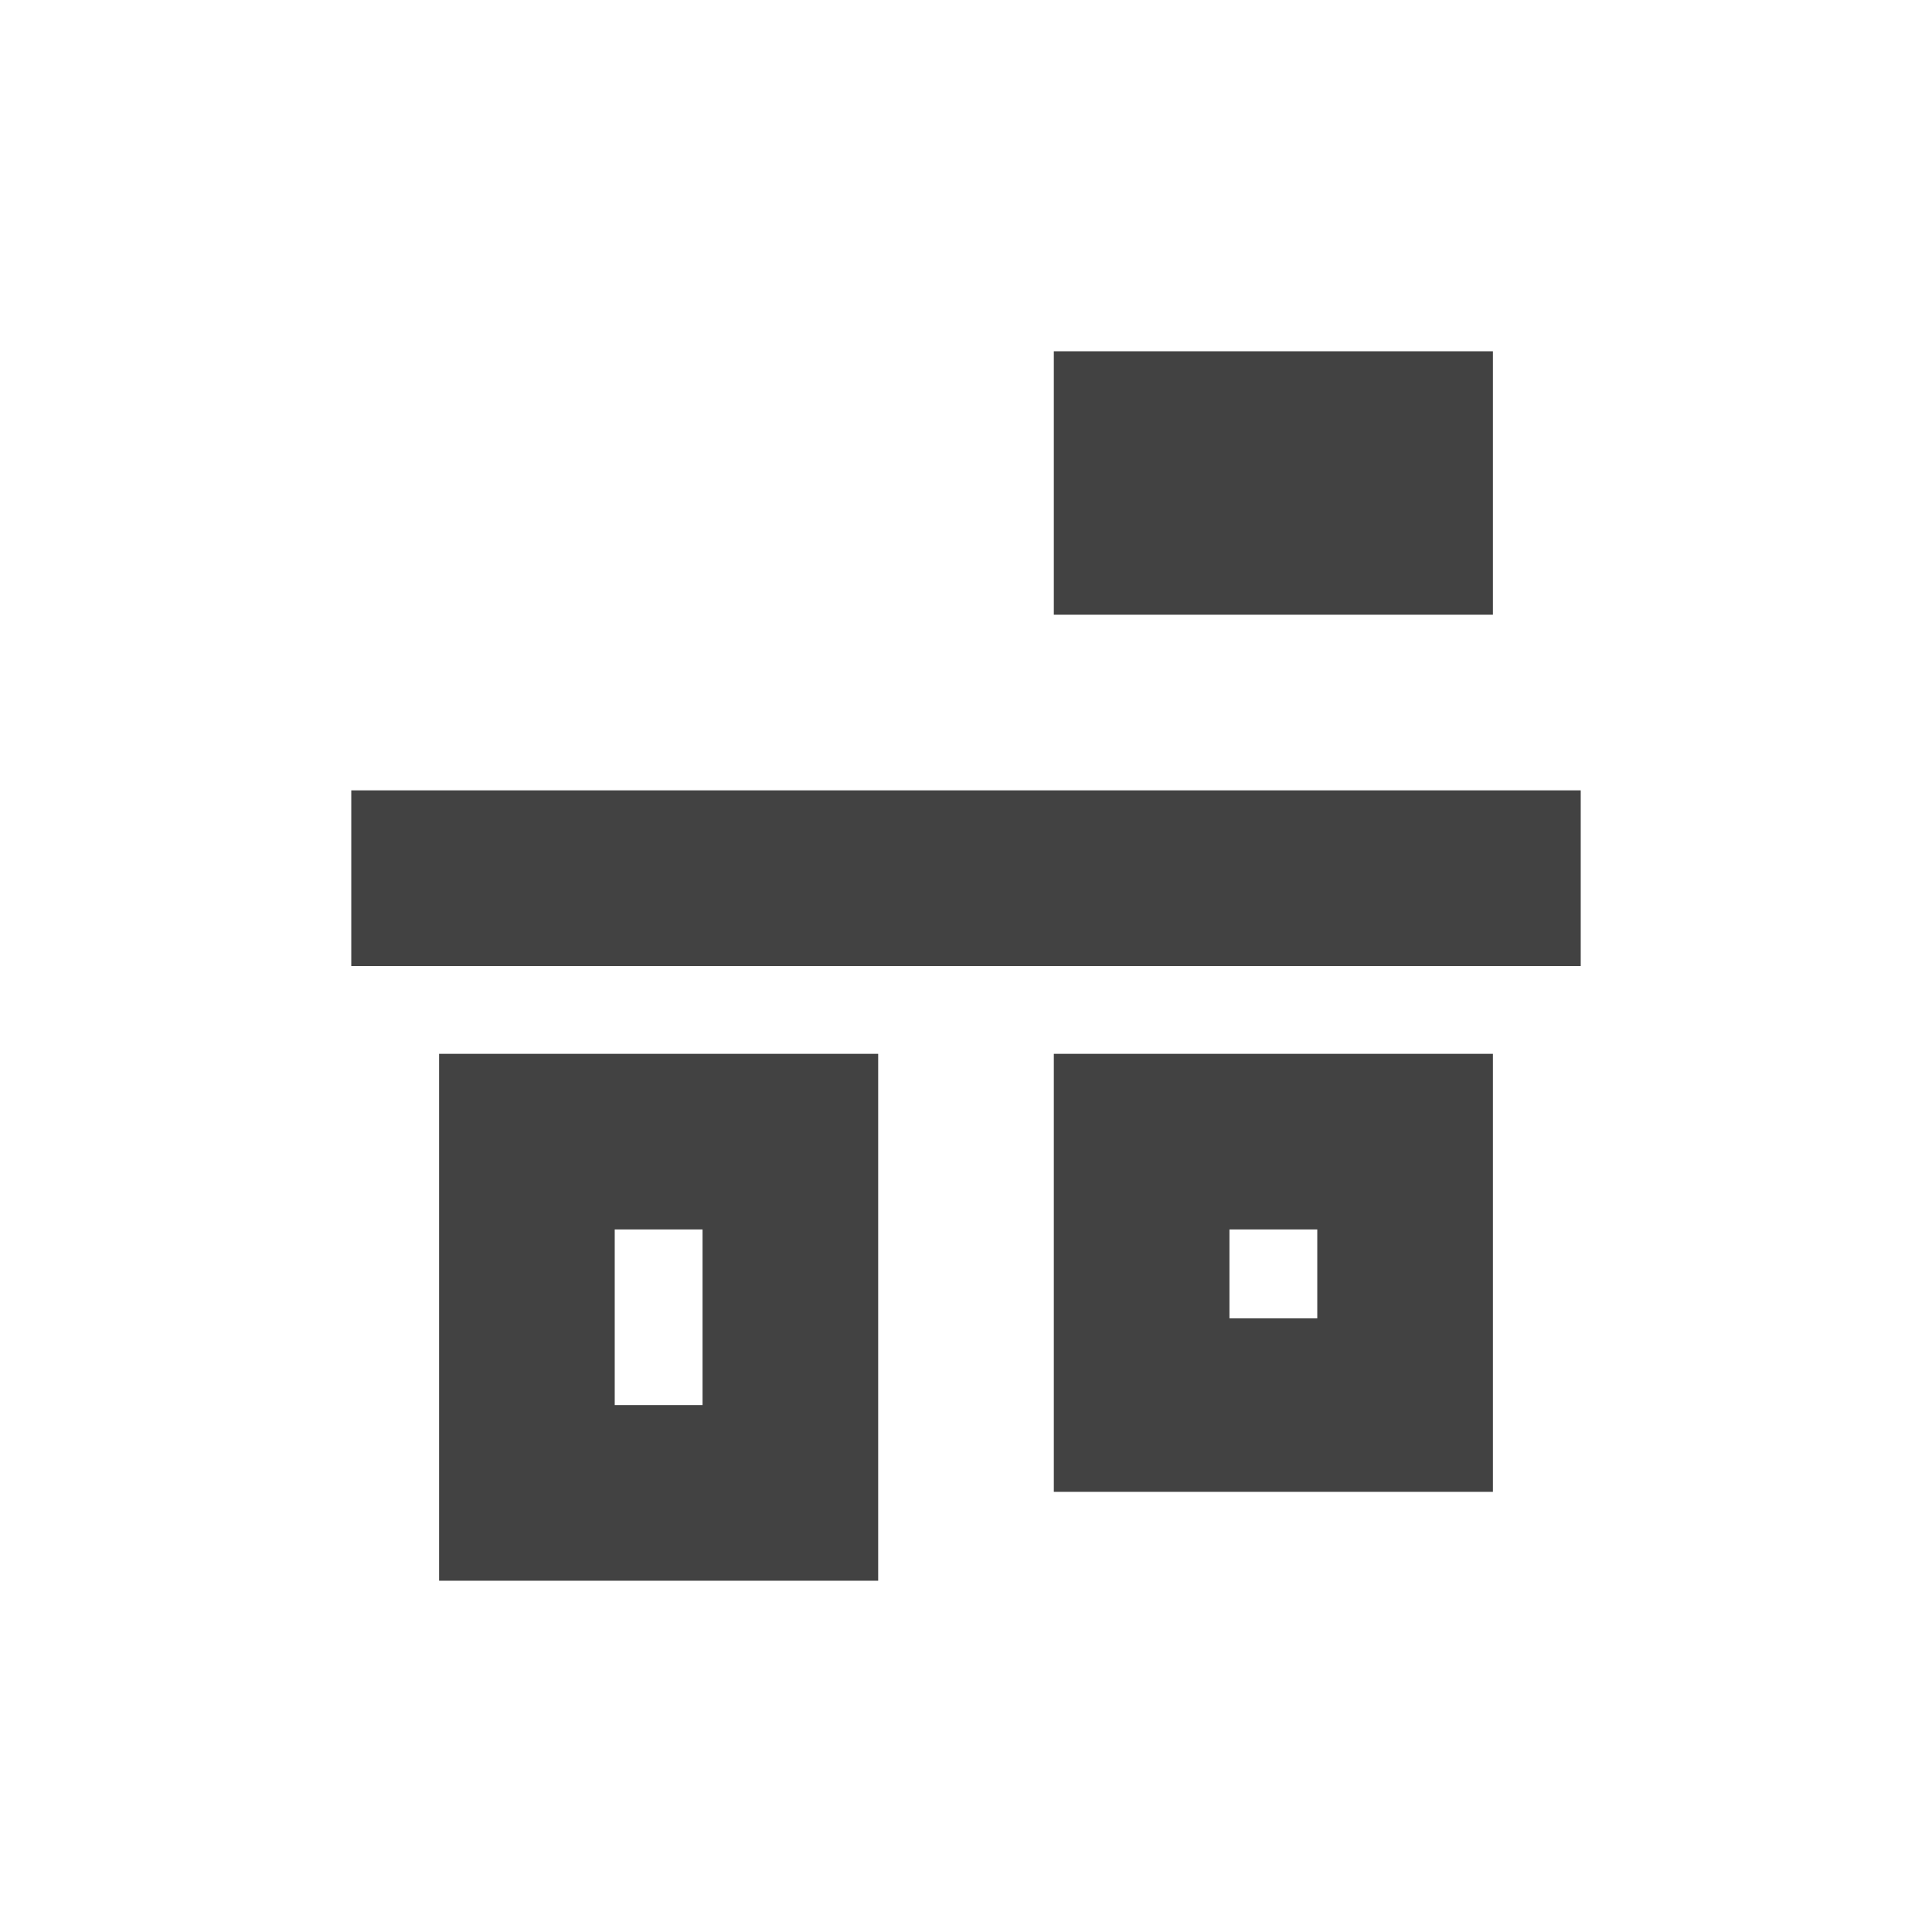 
<svg xmlns="http://www.w3.org/2000/svg" xmlns:xlink="http://www.w3.org/1999/xlink" width="22px" height="22px" viewBox="0 0 22 22" version="1.1">
<g id="surface1">
<defs>
  <style id="current-color-scheme" type="text/css">
   .ColorScheme-Text { color:#424242; } .ColorScheme-Highlight { color:#eeeeee; }
  </style>
 </defs>
<path style="fill:currentColor" class="ColorScheme-Text" d="M 18 9 L 4 9 L 4 11 L 18 11 Z M 17 4 L 12 4 L 12 7 L 17 7 Z M 17 12 L 12 12 L 12 16.988 L 17 16.988 Z M 15 14 L 15 15.012 L 14 15.012 L 14 14 Z M 10 12 L 5 12 L 5 18 L 10 18 Z M 8 14 L 8 16 L 7 16 L 7 14 Z M 8 14 "/>
</g>
</svg>
